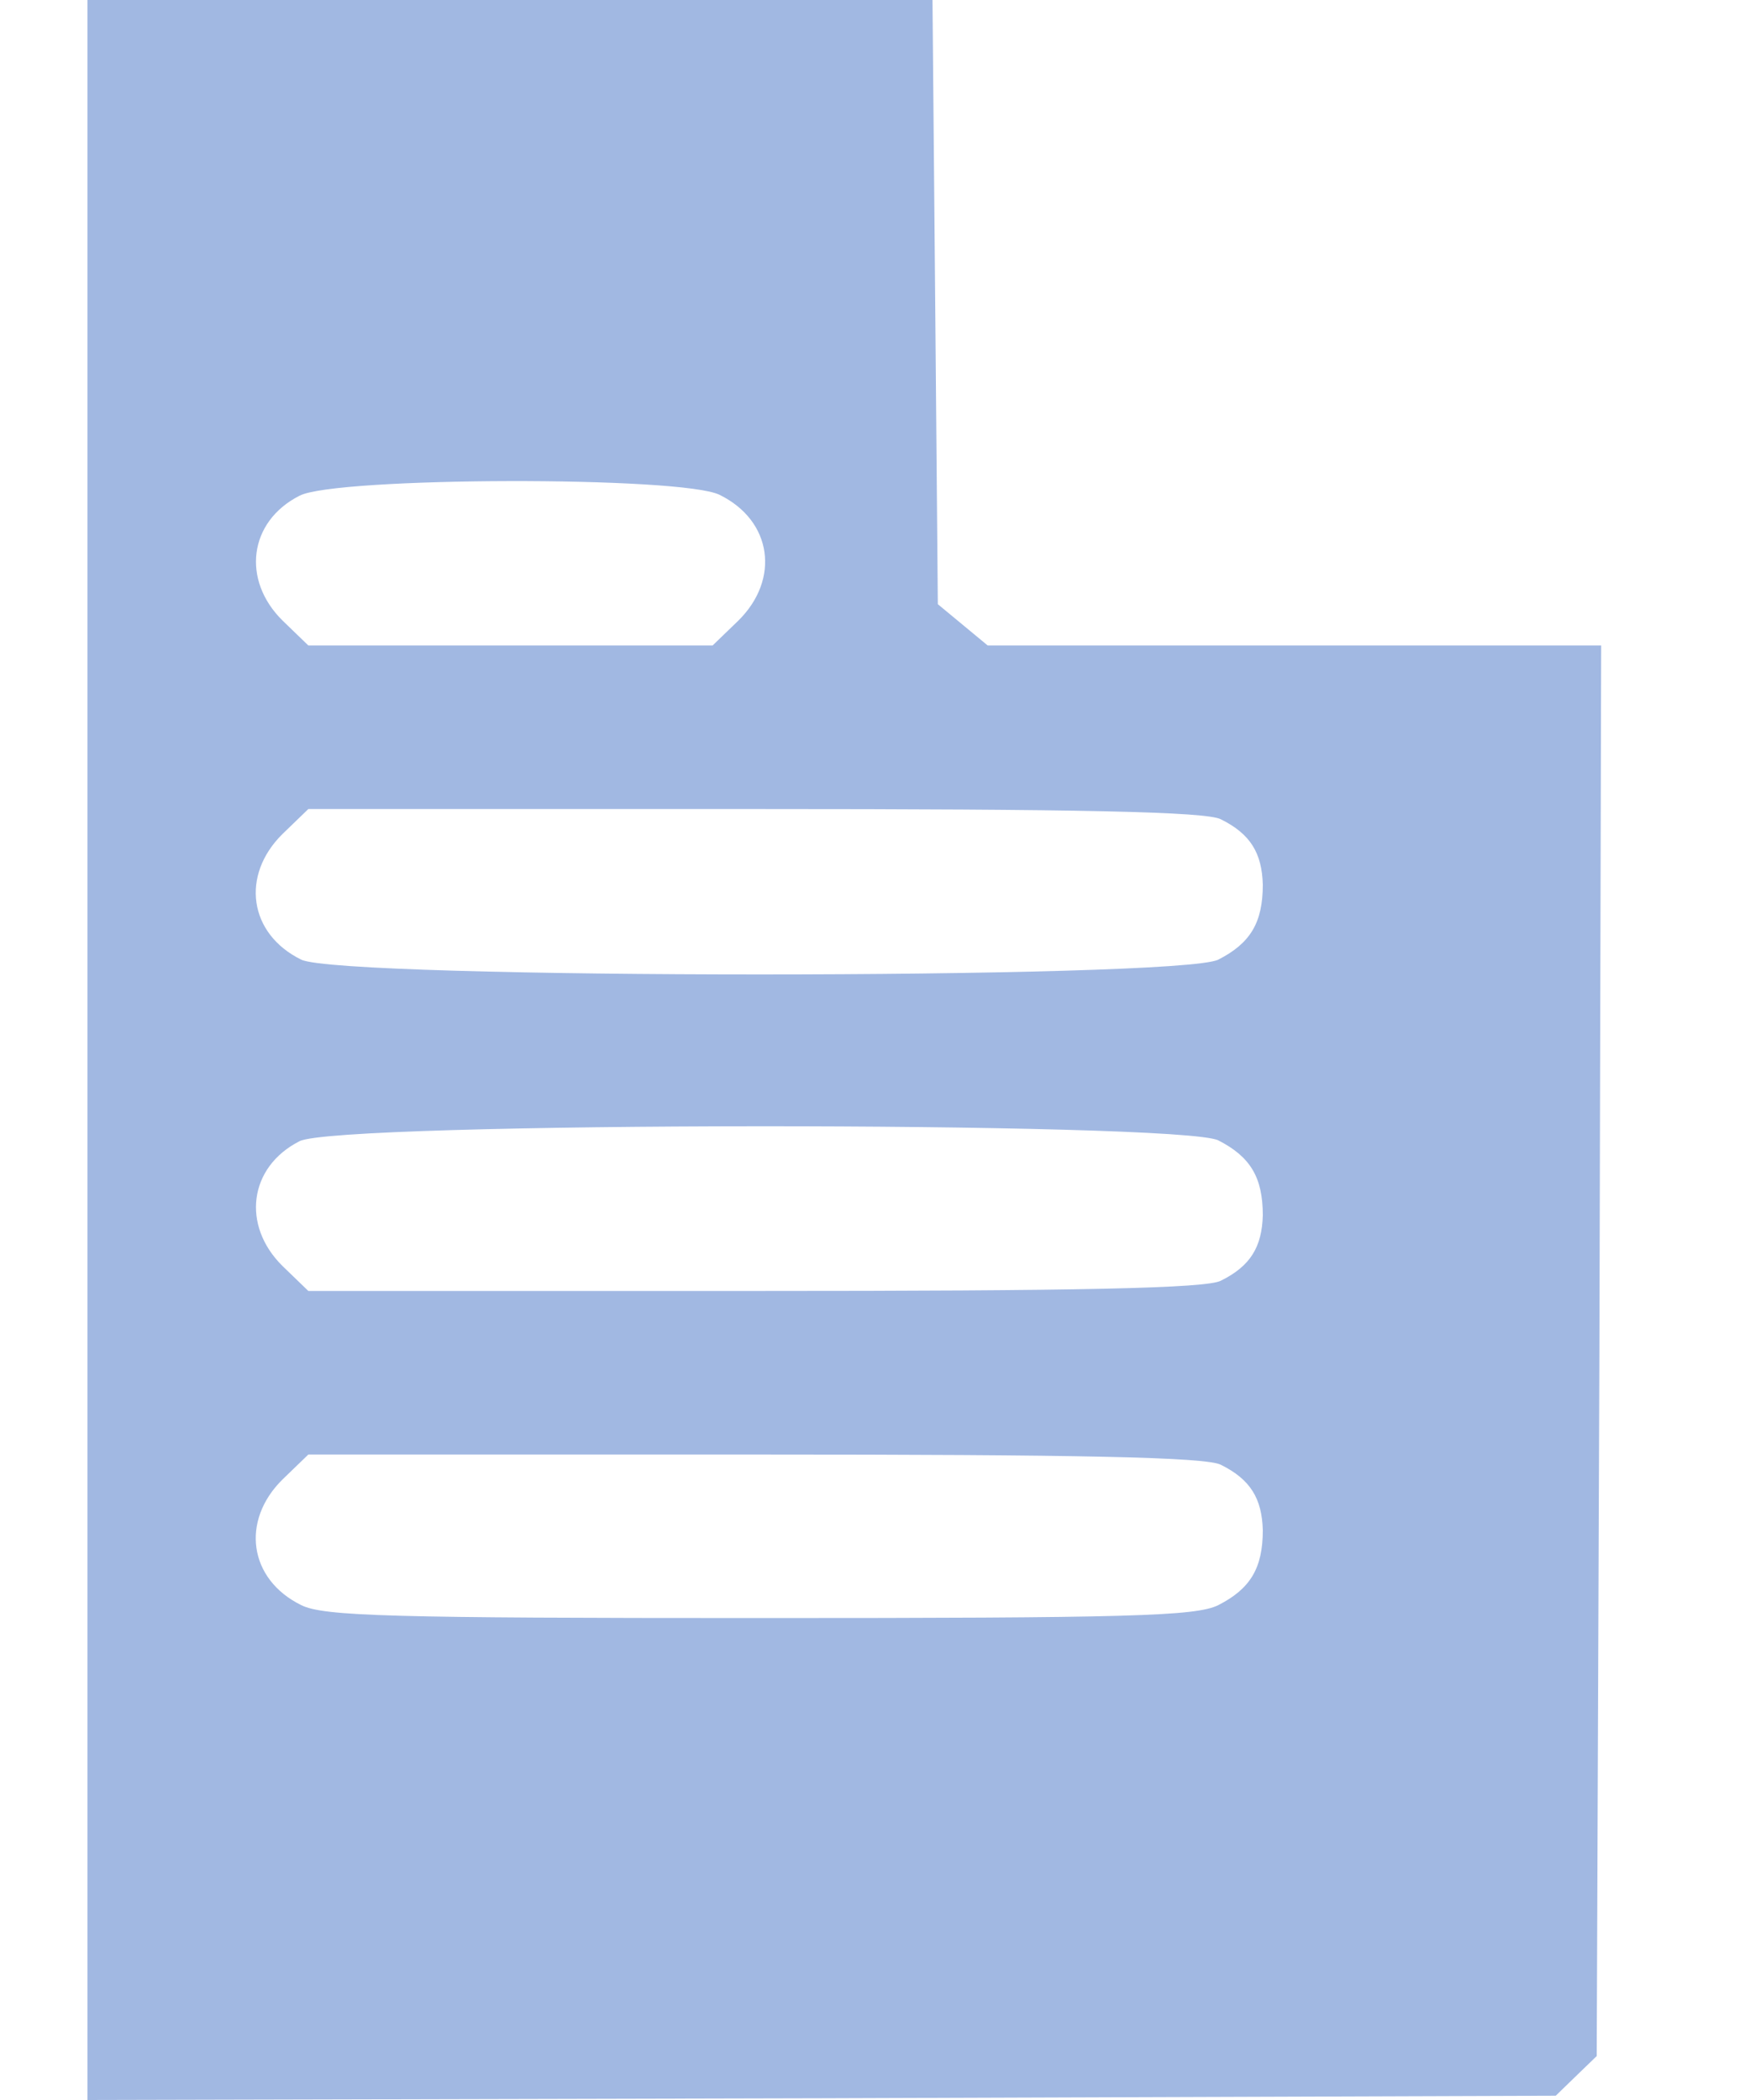 <svg width="15" height="18" viewBox="0 0 18 24" fill="none" xmlns="http://www.w3.org/2000/svg">
    <path d="M0 12V24L8.395 23.98L16.78 23.951L17.014 23.724L17.248 23.498L17.279 15.443L17.299 7.377H13.799H10.288L10.003 7.141L9.718 6.905L9.688 3.452L9.657 -1.33514e-05H4.834H0V12ZM7.225 5.656C7.825 5.951 7.917 6.62 7.439 7.092L7.144 7.377H4.834H2.524L2.229 7.092C1.76 6.629 1.842 5.961 2.422 5.666C2.829 5.449 6.798 5.439 7.225 5.656ZM12.954 9.364C13.29 9.531 13.422 9.748 13.432 10.111C13.432 10.544 13.29 10.78 12.924 10.967C12.476 11.193 2.89 11.193 2.442 10.967C1.842 10.672 1.75 10.003 2.229 9.531L2.524 9.246H7.632C11.316 9.246 12.791 9.275 12.954 9.364ZM12.924 13.033C13.29 13.22 13.432 13.456 13.432 13.889C13.422 14.252 13.29 14.469 12.954 14.636C12.791 14.725 11.316 14.754 7.632 14.754H2.524L2.229 14.469C1.76 14.007 1.842 13.338 2.422 13.043C2.839 12.816 12.486 12.816 12.924 13.033ZM12.954 16.741C13.29 16.908 13.422 17.125 13.432 17.488C13.432 17.921 13.29 18.157 12.924 18.344C12.669 18.472 11.896 18.492 7.683 18.492C3.47 18.492 2.697 18.472 2.442 18.344C1.842 18.049 1.75 17.38 2.229 16.908L2.524 16.623H7.632C11.316 16.623 12.791 16.652 12.954 16.741Z"
          fill="#A1B8E2"/>
</svg>
